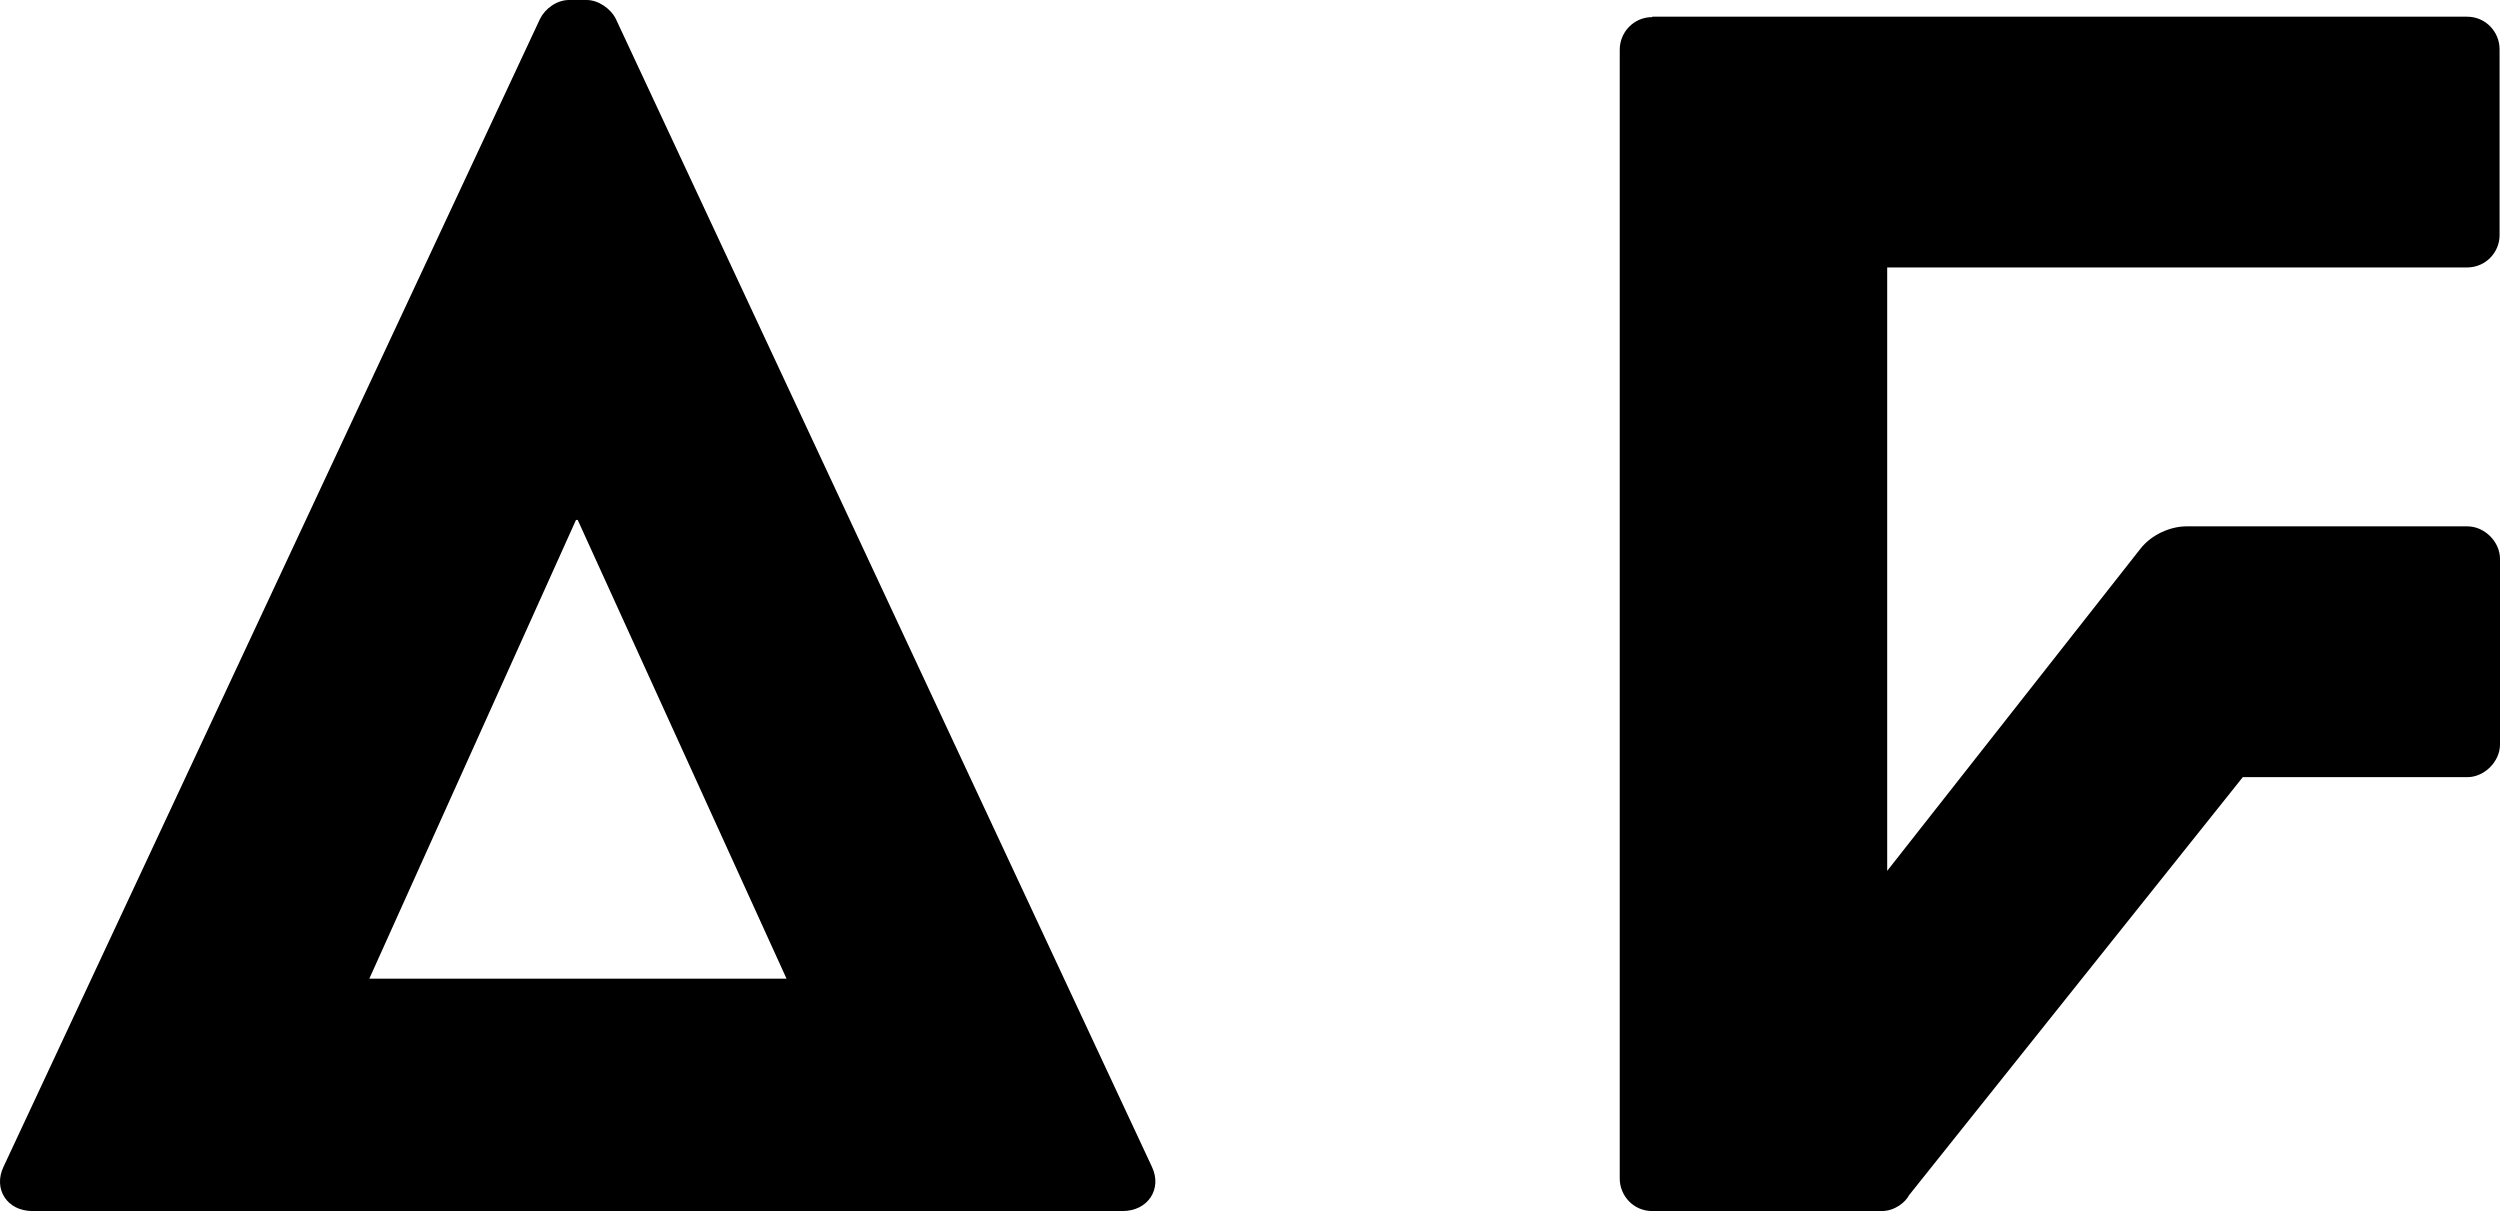 <?xml version="1.0" encoding="UTF-8" standalone="no"?>
<svg
   xmlns:dc="http://purl.org/dc/elements/1.1/"
   xmlns:cc="http://creativecommons.org/ns#"
   xmlns:rdf="http://www.w3.org/1999/02/22-rdf-syntax-ns#"
   xmlns:svg="http://www.w3.org/2000/svg"
   xmlns="http://www.w3.org/2000/svg"
   height="28.3"
   width="58.42"
   xml:space="preserve"
   viewBox="0 0 58.42 28.3"
   y="0px"
   x="0px"
   id="Layer_1"
   version="1.0"><defs
   id="defs11" />
<g
   transform="translate(-30.94,-35.85)"
   id="g6">
	<path
   id="path2"
   d="m 45.33,36.29 c -0.12,-0.24 -0.41,-0.44 -0.68,-0.44 h -0.41 c -0.29,0 -0.56,0.2 -0.68,0.44 L 31.02,63.12 c -0.24,0.51 0.08,1.03 0.68,1.03 h 2.48 1.93 16.62 1.96 2.48 c 0.6,0 0.93,-0.52 0.69,-1.03 z M 39.57,58.72 44.4,48 h 0.04 l 4.88,10.72 z" />
	<path
   id="path4"
   d="m 88.6,48.15 h -6.57 c -0.37,0 -0.81,0.19 -1.07,0.52 L 75.04,56.2 V 54 48.14 42.1 h 13.55 c 0.44,0 0.76,-0.36 0.76,-0.75 V 37 c 0,-0.4 -0.32,-0.76 -0.76,-0.76 H 69.55 v 0.01 c -0.44,0 -0.76,0.36 -0.76,0.76 v 26.38 c 0,0.4 0.32,0.76 0.76,0.76 h 0.98 4.38 c 0.31,0 0.56,-0.21 0.64,-0.37 l 7.8,-9.77 h 5.25 c 0.4,0 0.76,-0.37 0.76,-0.76 v -4.34 c 0,-0.4 -0.36,-0.76 -0.76,-0.76 z" />
</g>
</svg>